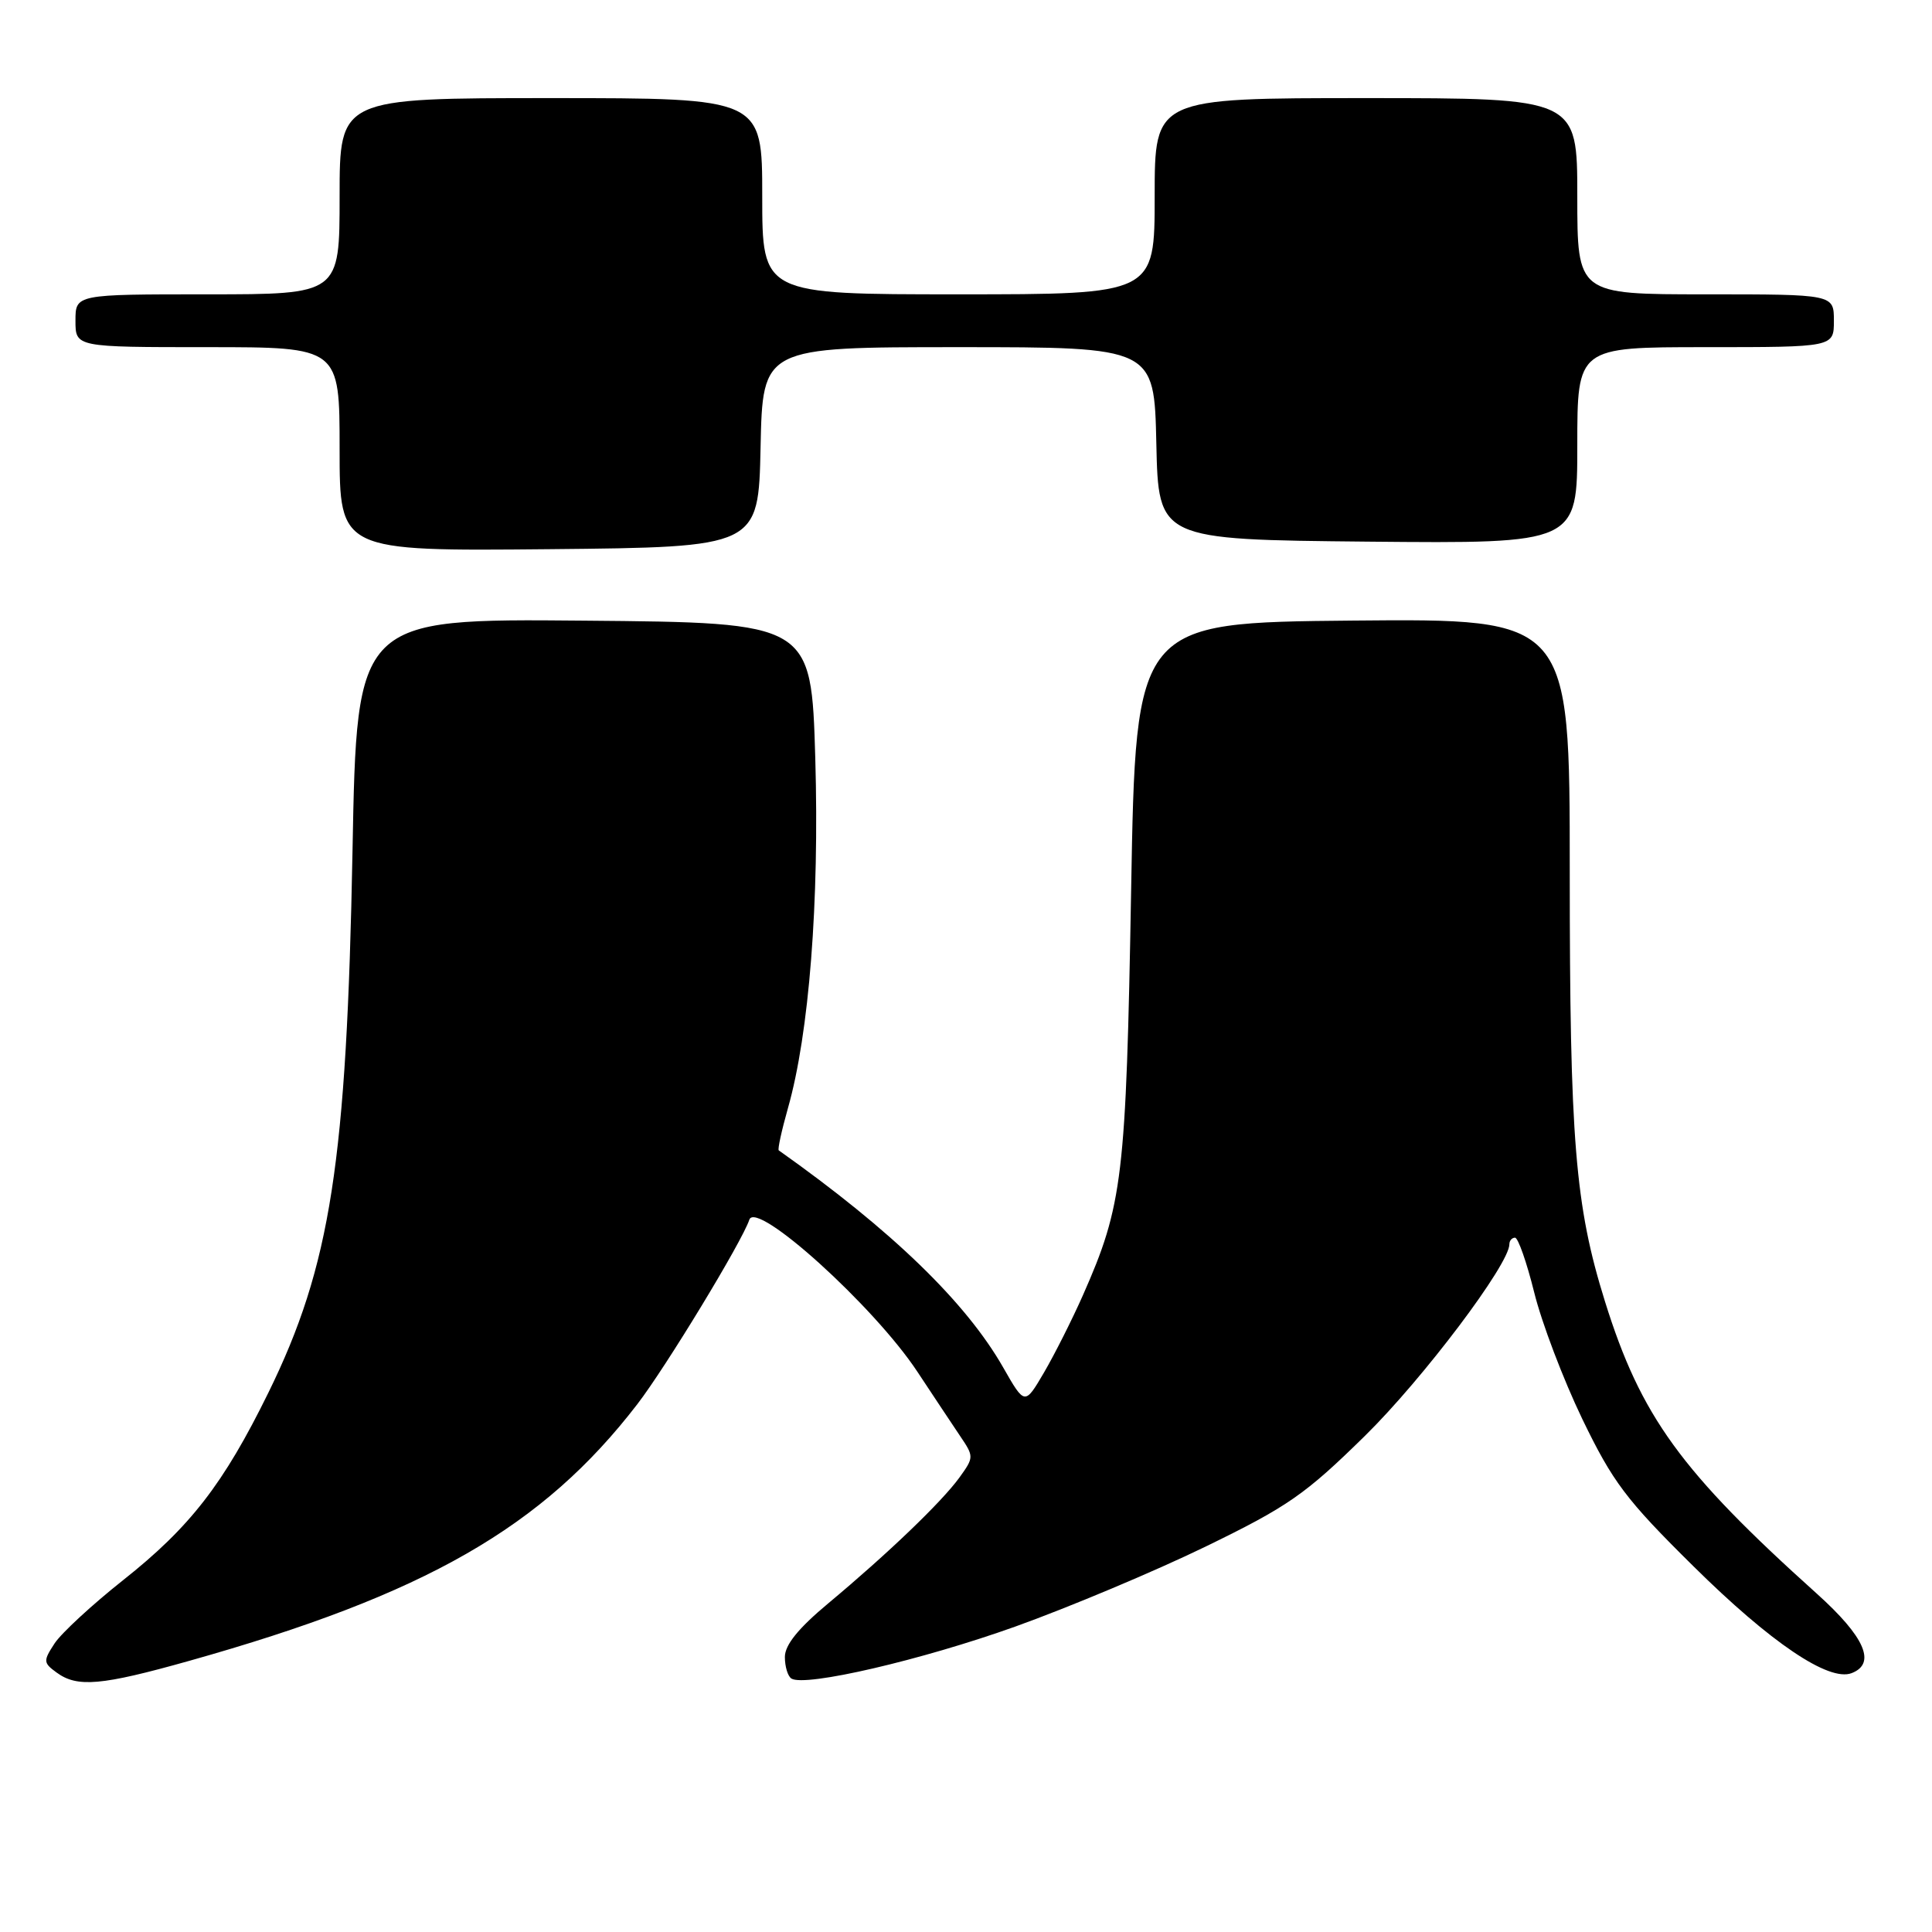 <?xml version="1.0" encoding="UTF-8" standalone="no"?>
<!DOCTYPE svg PUBLIC "-//W3C//DTD SVG 1.1//EN" "http://www.w3.org/Graphics/SVG/1.1/DTD/svg11.dtd" >
<svg xmlns="http://www.w3.org/2000/svg" xmlns:xlink="http://www.w3.org/1999/xlink" version="1.1" viewBox="0 0 256 256">
 <g >
 <path fill="currentColor"
d=" M 25.08 220.07 C 56.35 211.28 71.90 202.38 84.45 186.06 C 88.23 181.15 98.33 164.52 99.29 161.62 C 100.19 158.94 115.84 173.10 121.55 181.75 C 123.64 184.91 126.19 188.75 127.22 190.28 C 129.06 193.00 129.06 193.10 127.13 195.78 C 124.77 199.03 117.65 205.86 109.75 212.45 C 105.78 215.76 104.00 217.96 104.00 219.56 C 104.00 220.84 104.39 222.12 104.87 222.42 C 106.70 223.55 122.12 219.97 134.53 215.53 C 141.66 212.97 153.00 208.21 159.73 204.94 C 170.63 199.64 172.93 198.05 180.87 190.25 C 188.56 182.69 200.00 167.52 200.00 164.87 C 200.00 164.39 200.34 164.00 200.75 164.00 C 201.16 164.01 202.30 167.27 203.29 171.25 C 204.27 175.24 207.14 182.78 209.65 188.00 C 213.69 196.36 215.44 198.70 224.37 207.52 C 234.62 217.66 242.32 222.86 245.35 221.70 C 248.65 220.43 247.11 216.90 240.75 211.18 C 222.70 194.96 217.42 187.67 212.67 172.46 C 208.70 159.74 208.00 151.14 208.00 115.41 C 208.00 81.97 208.00 81.97 179.25 82.23 C 150.50 82.50 150.50 82.50 149.88 118.00 C 149.21 156.03 148.78 159.66 143.49 171.63 C 142.06 174.86 139.74 179.46 138.34 181.86 C 135.79 186.21 135.79 186.21 132.93 181.20 C 127.98 172.53 118.16 163.03 103.19 152.43 C 103.02 152.31 103.57 149.80 104.40 146.86 C 107.22 136.95 108.58 119.51 108.03 100.50 C 107.50 82.50 107.50 82.50 77.39 82.24 C 47.28 81.97 47.28 81.97 46.71 112.74 C 45.94 154.02 43.81 167.73 35.56 184.54 C 29.62 196.64 25.19 202.35 16.31 209.38 C 12.22 212.62 8.14 216.39 7.24 217.75 C 5.71 220.09 5.73 220.33 7.50 221.62 C 10.24 223.63 13.42 223.35 25.08 220.07 Z  M 100.78 59.25 C 101.06 46.00 101.06 46.00 127.00 46.00 C 152.94 46.00 152.94 46.00 153.22 58.75 C 153.50 71.50 153.50 71.50 181.25 71.77 C 209.00 72.03 209.00 72.03 209.00 59.02 C 209.00 46.00 209.00 46.00 226.00 46.00 C 243.00 46.00 243.00 46.00 243.00 42.50 C 243.00 39.00 243.00 39.00 226.00 39.00 C 209.00 39.00 209.00 39.00 209.00 26.00 C 209.00 13.00 209.00 13.00 181.00 13.00 C 153.00 13.00 153.00 13.00 153.00 26.00 C 153.00 39.00 153.00 39.00 127.00 39.00 C 101.00 39.00 101.00 39.00 101.00 26.00 C 101.00 13.00 101.00 13.00 73.00 13.00 C 45.00 13.00 45.00 13.00 45.00 26.00 C 45.00 39.00 45.00 39.00 27.50 39.00 C 10.00 39.00 10.00 39.00 10.00 42.50 C 10.00 46.00 10.00 46.00 27.50 46.00 C 45.00 46.00 45.00 46.00 45.00 59.52 C 45.00 73.03 45.00 73.03 72.75 72.77 C 100.50 72.50 100.50 72.50 100.78 59.25 Z "/>
</g>
</svg>